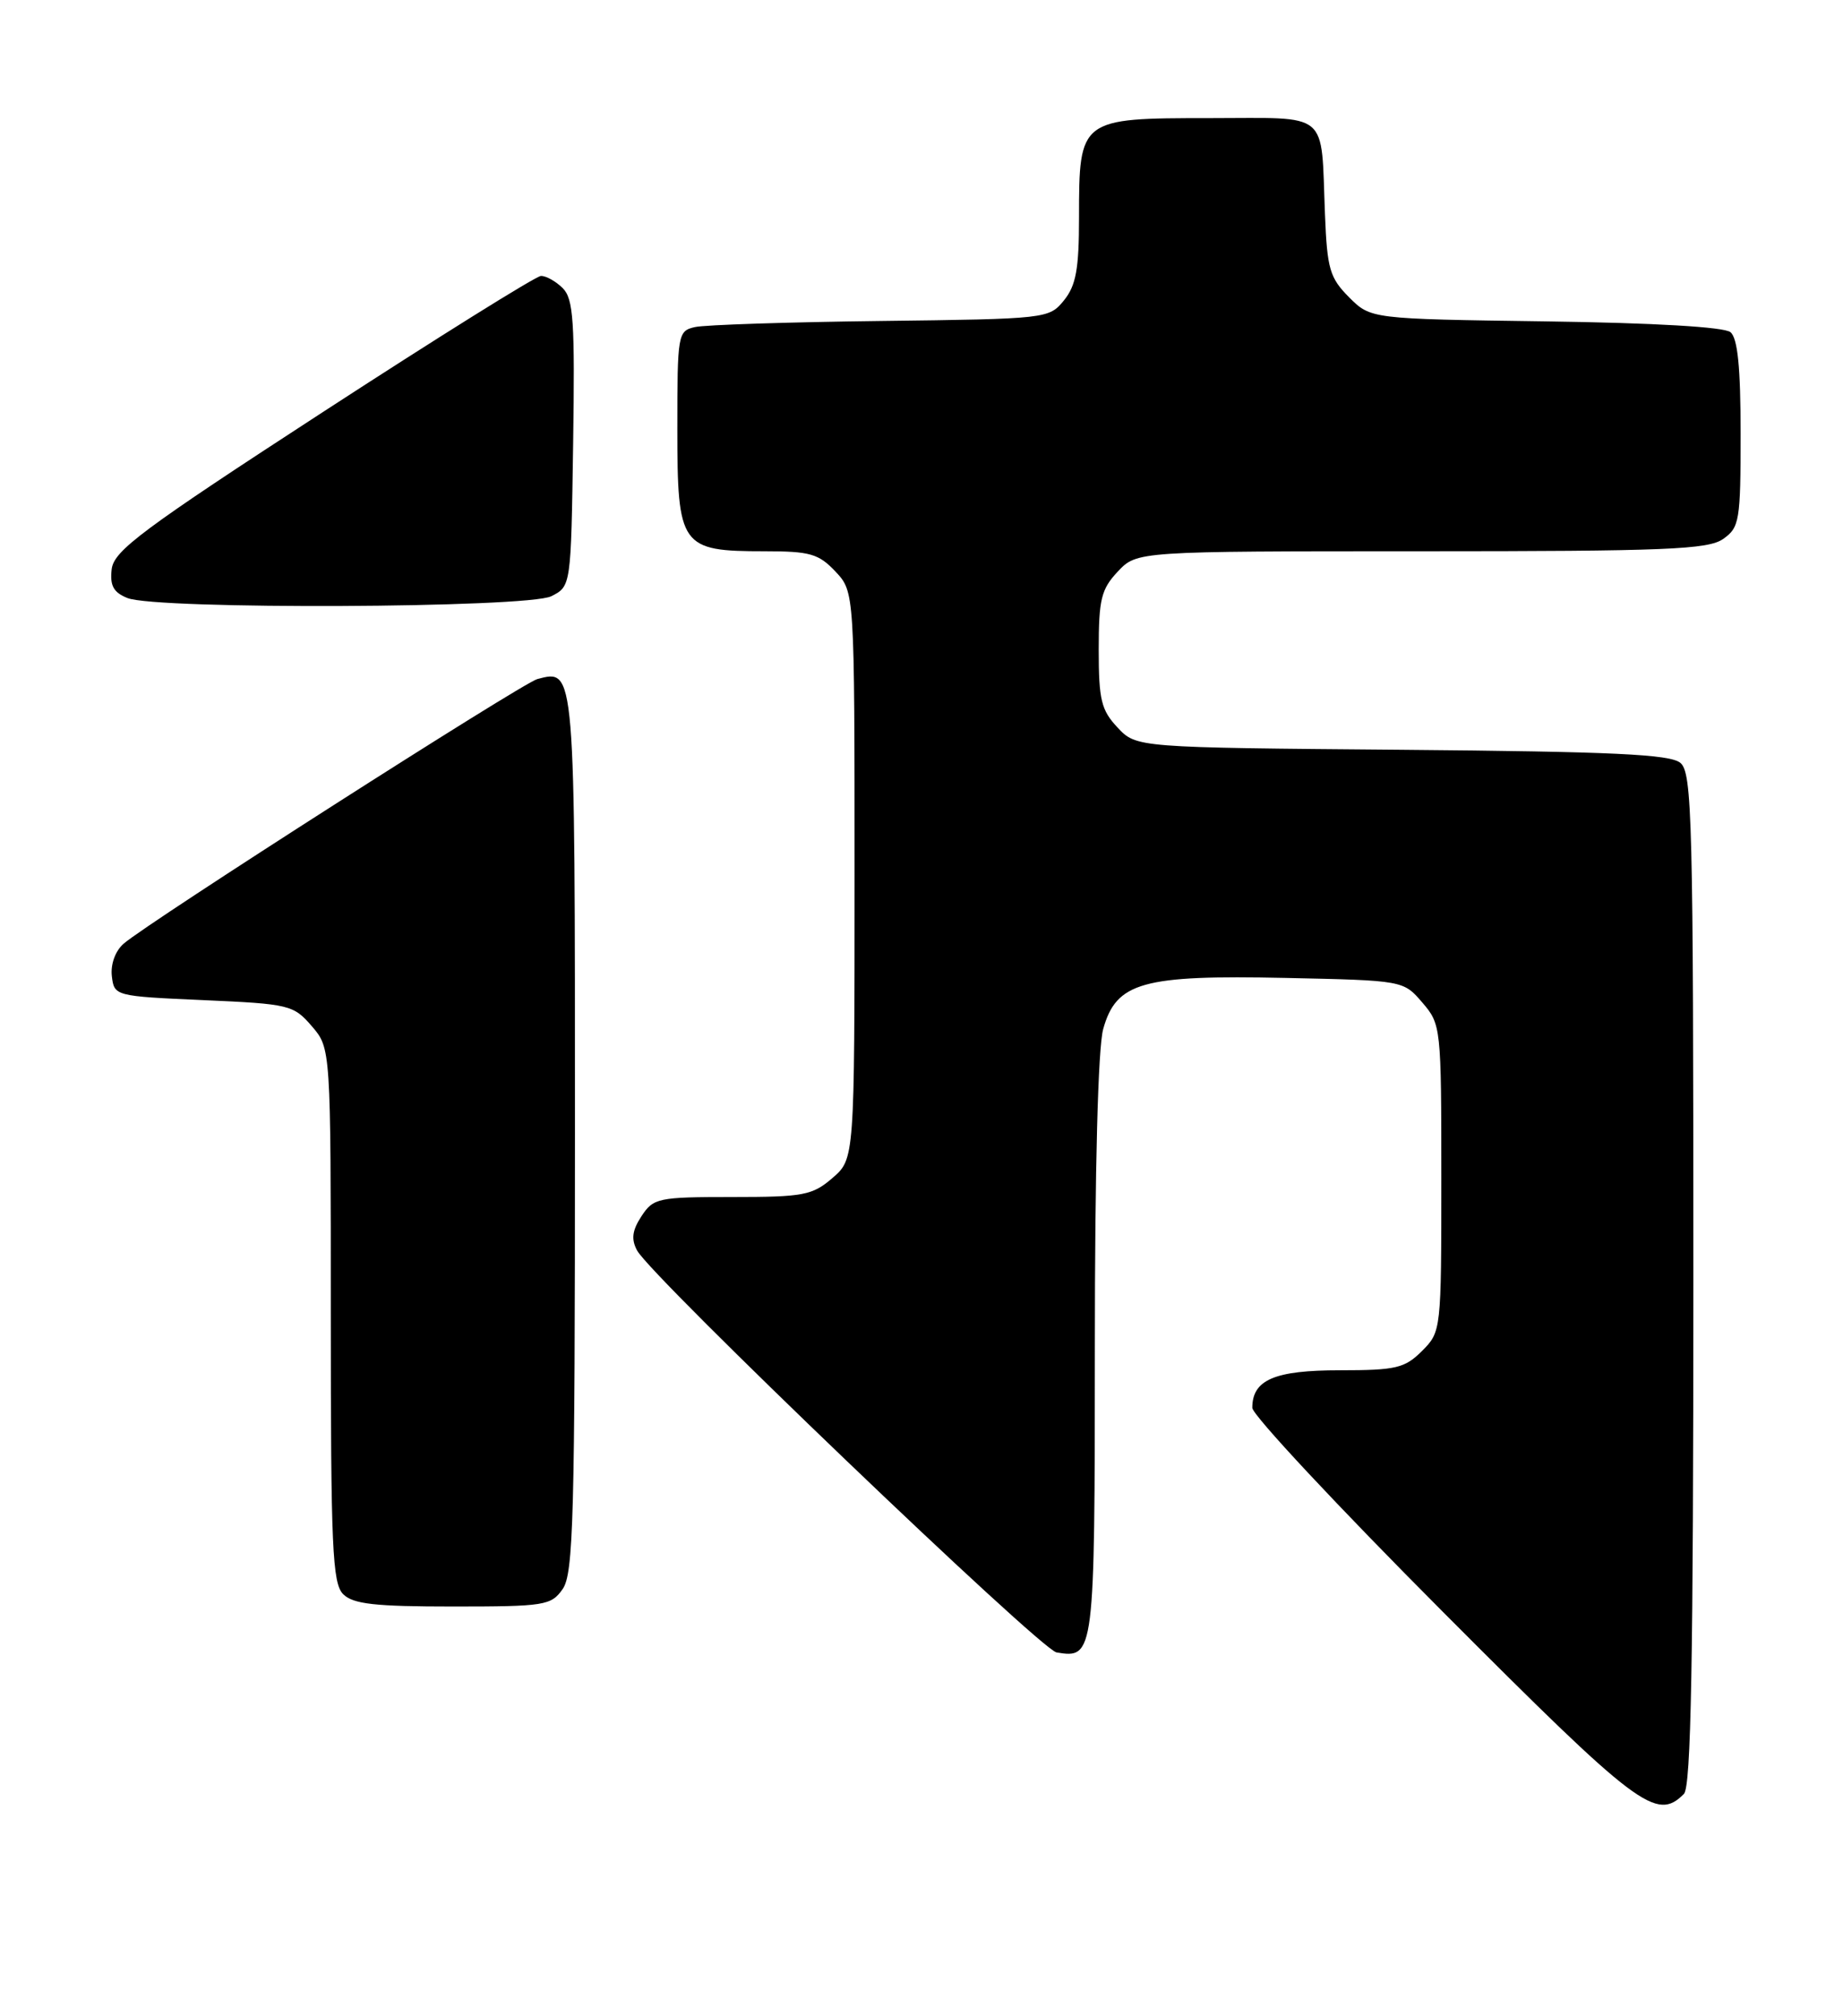 <?xml version="1.0" encoding="UTF-8" standalone="no"?>
<!DOCTYPE svg PUBLIC "-//W3C//DTD SVG 1.1//EN" "http://www.w3.org/Graphics/SVG/1.1/DTD/svg11.dtd" >
<svg xmlns="http://www.w3.org/2000/svg" xmlns:xlink="http://www.w3.org/1999/xlink" version="1.1" viewBox="0 0 234 256">
 <g >
 <path fill="currentColor"
d=" M 213.80 227.80 C 214.71 226.89 215.00 211.00 215.00 162.42 C 215.00 103.97 214.85 98.12 213.35 96.87 C 212.04 95.78 204.76 95.44 177.99 95.21 C 144.28 94.93 144.28 94.93 141.89 92.38 C 139.82 90.18 139.50 88.86 139.50 82.50 C 139.50 76.11 139.81 74.83 141.92 72.58 C 144.35 70.00 144.35 70.00 180.45 70.00 C 211.51 70.00 216.87 69.78 218.78 68.44 C 220.86 66.98 221.00 66.15 221.00 55.07 C 221.00 46.66 220.63 42.94 219.71 42.18 C 218.92 41.52 210.03 41.00 196.24 40.81 C 174.04 40.50 174.04 40.50 171.29 37.75 C 168.84 35.29 168.50 34.15 168.23 27.25 C 167.69 13.87 169.04 15.00 153.54 15.00 C 137.10 15.00 137.00 15.07 137.00 27.61 C 137.00 34.16 136.62 36.25 135.09 38.14 C 133.20 40.47 132.92 40.50 111.84 40.76 C 100.10 40.90 89.49 41.25 88.25 41.53 C 86.06 42.02 86.00 42.40 86.00 54.46 C 86.00 69.42 86.41 70.00 97.05 70.00 C 102.85 70.00 103.94 70.31 106.08 72.58 C 108.50 75.16 108.50 75.16 108.50 111.17 C 108.50 147.17 108.50 147.17 105.69 149.59 C 103.14 151.79 102.01 152.00 92.97 152.00 C 83.56 152.00 82.96 152.13 81.45 154.43 C 80.26 156.25 80.12 157.36 80.89 158.79 C 82.68 162.13 132.09 209.48 134.15 209.83 C 138.95 210.63 139.00 210.22 139.01 171.13 C 139.01 148.34 139.41 133.05 140.07 130.67 C 141.73 124.72 145.04 123.79 163.22 124.18 C 178.18 124.50 178.18 124.50 180.59 127.31 C 182.96 130.06 183.00 130.45 183.00 149.60 C 183.00 168.96 182.98 169.11 180.55 171.55 C 178.35 173.74 177.25 174.00 170.12 174.00 C 161.82 174.00 159.00 175.21 159.00 178.77 C 159.00 179.67 169.90 191.34 183.22 204.70 C 208.03 229.59 210.30 231.30 213.80 227.80 Z  M 71.44 201.78 C 72.81 199.83 73.00 192.65 73.00 143.90 C 73.00 84.40 73.05 84.97 68.22 86.23 C 66.33 86.73 18.76 117.15 15.70 119.83 C 14.64 120.75 14.03 122.44 14.20 123.95 C 14.50 126.48 14.58 126.50 25.84 127.00 C 36.74 127.48 37.27 127.61 39.59 130.31 C 42.00 133.11 42.00 133.11 42.00 166.98 C 42.00 196.44 42.20 201.06 43.57 202.43 C 44.83 203.69 47.60 204.00 57.51 204.00 C 69.17 204.00 69.98 203.87 71.44 201.78 Z  M 70.00 75.71 C 72.50 74.44 72.50 74.44 72.77 56.32 C 73.00 40.82 72.81 37.96 71.45 36.59 C 70.57 35.72 69.33 35.02 68.68 35.04 C 68.03 35.07 55.58 42.84 41.00 52.32 C 18.02 67.26 14.46 69.92 14.18 72.28 C 13.94 74.37 14.41 75.23 16.18 75.94 C 19.89 77.43 67.00 77.22 70.00 75.71 Z "/>
</g>
</svg>